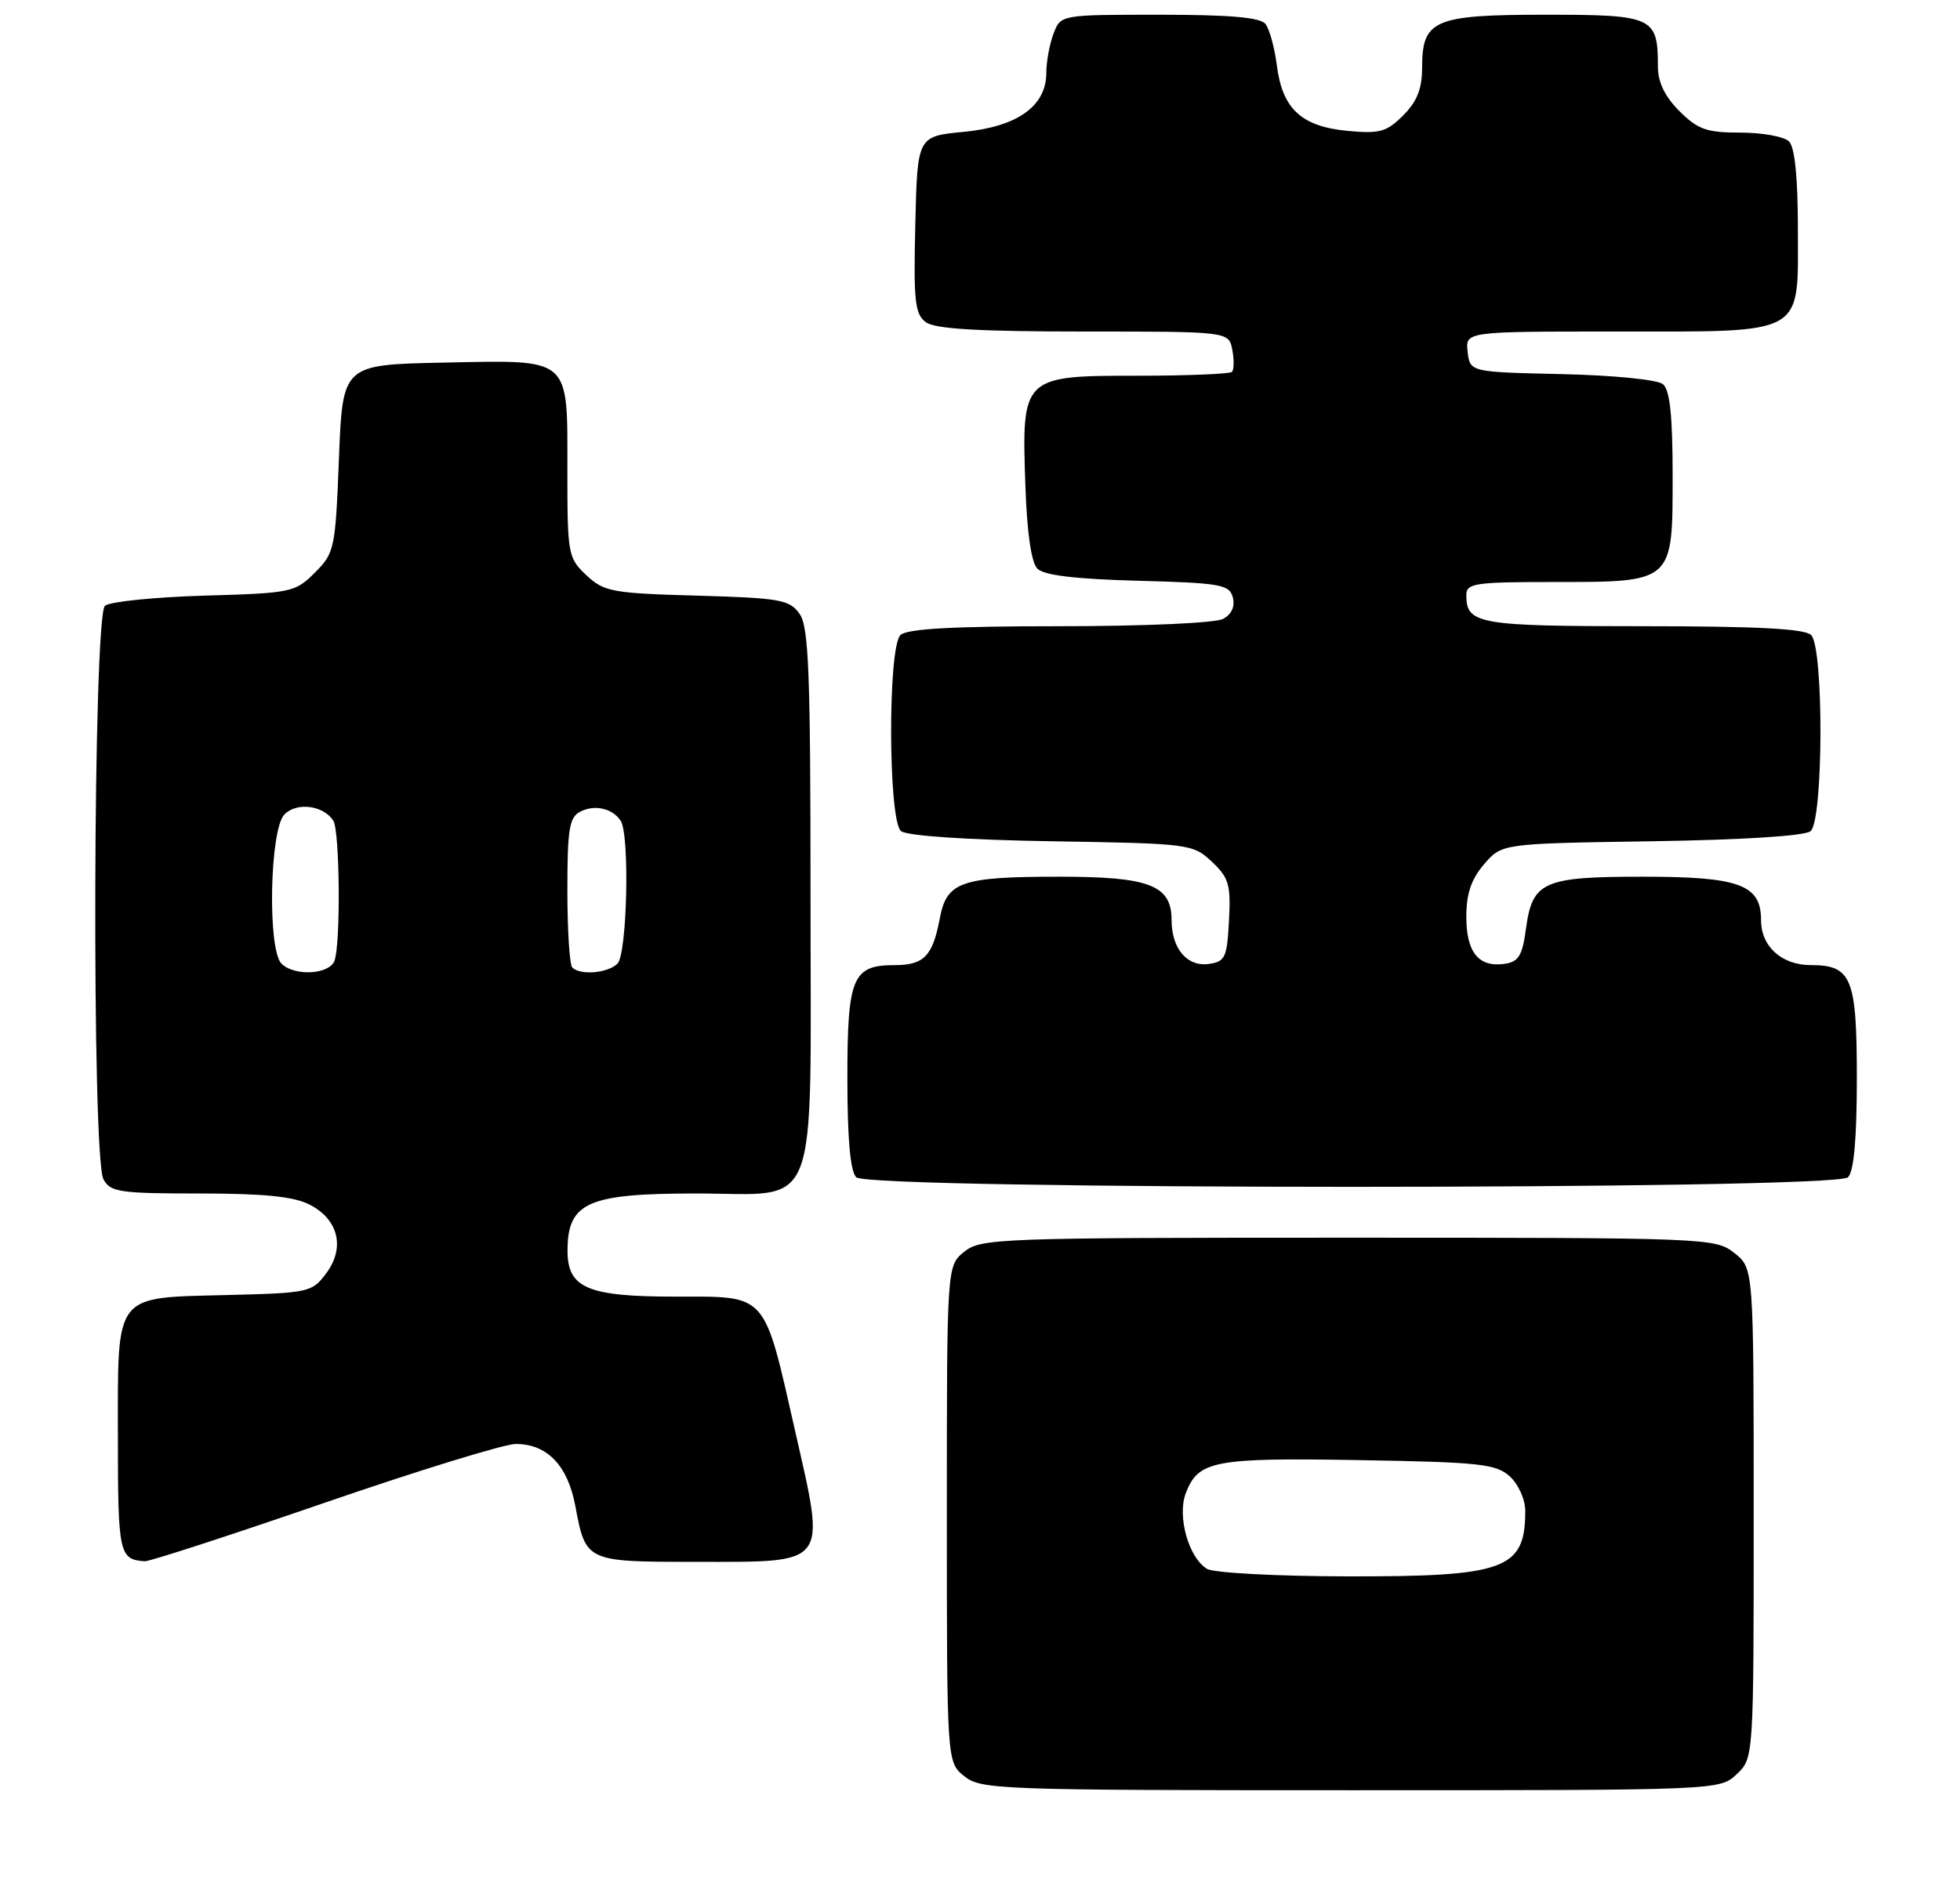 <?xml version="1.0" encoding="UTF-8" standalone="no"?>
<!DOCTYPE svg PUBLIC "-//W3C//DTD SVG 1.1//EN" "http://www.w3.org/Graphics/SVG/1.1/DTD/svg11.dtd" >
<svg xmlns="http://www.w3.org/2000/svg" xmlns:xlink="http://www.w3.org/1999/xlink" version="1.1" viewBox="0 0 266 256">
 <g >
 <path fill="currentColor"
d=" M 235.69 240.83 C 238.00 238.65 238.00 238.65 238.00 205.40 C 238.00 172.15 238.00 172.15 235.37 170.07 C 232.78 168.04 231.80 168.00 182.98 168.00 C 135.47 168.00 133.11 168.09 130.86 169.91 C 128.50 171.82 128.50 171.82 128.50 205.50 C 128.50 239.18 128.50 239.18 130.86 241.09 C 133.11 242.91 135.49 243.00 183.30 243.00 C 233.33 243.00 233.37 243.00 235.69 240.83 Z  M 44.00 204.00 C 56.77 199.60 68.46 196.00 69.99 196.00 C 74.26 196.00 77.05 198.91 78.08 204.42 C 79.50 211.99 79.51 212.00 94.47 212.00 C 112.57 212.00 112.08 212.64 107.94 194.37 C 103.60 175.26 104.26 176.00 91.70 176.00 C 79.70 176.00 76.99 174.84 77.02 169.69 C 77.05 163.21 79.78 162.00 94.43 162.00 C 111.47 162.00 110.00 165.80 110.00 121.72 C 110.00 91.26 109.76 85.11 108.52 83.33 C 107.16 81.40 105.92 81.17 94.60 80.85 C 83.06 80.53 81.97 80.32 79.58 78.08 C 77.09 75.74 77.00 75.24 77.00 63.90 C 77.00 48.28 77.68 48.87 60.15 49.22 C 46.50 49.50 46.50 49.50 46.00 62.23 C 45.52 74.51 45.40 75.06 42.73 77.73 C 40.05 80.41 39.54 80.51 27.73 80.85 C 21.00 81.05 14.94 81.66 14.25 82.22 C 12.63 83.55 12.43 157.06 14.04 160.07 C 14.97 161.81 16.23 162.00 27.08 162.00 C 35.87 162.00 39.89 162.41 42.04 163.52 C 45.95 165.54 46.86 169.36 44.27 172.84 C 42.35 175.41 41.92 175.51 30.94 175.78 C 15.32 176.18 16.00 175.30 16.00 195.07 C 16.00 210.92 16.17 211.68 19.65 211.92 C 20.28 211.96 31.23 208.40 44.00 204.00 Z  M 250.80 159.80 C 251.60 159.00 252.00 154.55 252.00 146.37 C 252.00 132.73 251.30 131.00 245.76 131.00 C 241.80 131.00 239.00 128.47 239.00 124.90 C 239.00 120.08 236.08 119.00 222.97 119.00 C 209.41 119.00 207.95 119.65 207.09 126.11 C 206.60 129.72 206.09 130.56 204.19 130.83 C 200.67 131.33 199.00 129.27 199.00 124.43 C 199.00 121.31 199.67 119.33 201.41 117.31 C 203.82 114.50 203.82 114.50 224.13 114.19 C 236.53 114.00 244.94 113.47 245.72 112.82 C 247.46 111.38 247.53 87.93 245.80 86.20 C 244.94 85.34 238.47 85.00 223.00 85.00 C 200.63 85.00 199.00 84.71 199.00 80.80 C 199.00 79.17 200.10 79.00 210.78 79.00 C 227.15 79.00 227.00 79.14 227.00 64.57 C 227.00 56.44 226.63 52.94 225.69 52.15 C 224.94 51.53 219.01 50.94 211.94 50.78 C 199.50 50.50 199.50 50.50 199.18 47.75 C 198.87 45.00 198.87 45.00 219.21 45.00 C 245.27 45.00 244.00 45.71 244.00 31.14 C 244.00 24.12 243.58 19.98 242.80 19.20 C 242.14 18.54 239.18 18.00 236.22 18.00 C 231.61 18.00 230.43 17.58 227.92 15.08 C 225.93 13.09 225.00 11.15 225.00 9.01 C 225.00 2.29 224.37 2.00 209.79 2.00 C 194.59 2.00 193.00 2.68 193.00 9.20 C 193.00 12.05 192.31 13.78 190.43 15.67 C 188.17 17.92 187.23 18.18 182.84 17.76 C 176.61 17.16 174.04 14.77 173.29 8.90 C 172.98 6.48 172.29 3.94 171.74 3.25 C 171.04 2.36 166.88 2.00 157.35 2.00 C 143.95 2.00 143.95 2.00 142.98 4.57 C 142.44 5.98 142.00 8.37 142.00 9.89 C 142.00 14.40 138.08 17.20 130.78 17.90 C 124.50 18.50 124.50 18.50 124.22 30.49 C 123.97 40.89 124.16 42.64 125.66 43.74 C 126.91 44.65 132.81 45.00 147.07 45.00 C 166.77 45.00 166.77 45.00 167.24 47.48 C 167.50 48.84 167.48 50.19 167.19 50.48 C 166.90 50.76 161.13 51.00 154.36 51.00 C 138.74 51.00 138.64 51.09 139.16 65.92 C 139.38 72.35 139.96 76.37 140.80 77.20 C 141.68 78.09 146.04 78.61 154.45 78.83 C 165.68 79.13 166.85 79.34 167.31 81.09 C 167.63 82.32 167.15 83.39 165.98 84.01 C 164.94 84.57 155.25 85.00 143.77 85.00 C 129.26 85.00 123.05 85.35 122.20 86.20 C 120.47 87.93 120.54 111.37 122.28 112.81 C 123.05 113.45 131.16 114.00 142.70 114.19 C 161.47 114.49 161.90 114.55 164.47 116.97 C 166.78 119.14 167.05 120.09 166.79 124.97 C 166.53 129.98 166.27 130.53 164.06 130.84 C 161.11 131.26 159.00 128.76 159.00 124.87 C 159.00 120.16 155.99 119.00 143.84 119.00 C 130.41 119.00 128.47 119.67 127.54 124.68 C 126.58 129.76 125.40 131.00 121.45 131.00 C 115.69 131.00 115.00 132.63 115.00 146.37 C 115.00 154.55 115.40 159.00 116.20 159.80 C 117.93 161.53 249.07 161.53 250.80 159.80 Z  M 163.83 212.96 C 161.34 211.51 159.73 205.83 160.92 202.70 C 162.61 198.26 164.72 197.85 184.45 198.19 C 200.83 198.47 203.02 198.70 204.90 200.40 C 206.07 201.46 207.00 203.54 207.00 205.07 C 207.00 213.03 204.33 214.01 182.80 213.97 C 173.28 213.95 164.75 213.50 163.83 212.96 Z  M 38.20 130.80 C 36.28 128.88 36.60 112.54 38.61 110.54 C 40.29 108.85 43.87 109.31 45.23 111.38 C 46.12 112.73 46.25 128.19 45.39 130.42 C 44.68 132.29 39.94 132.54 38.20 130.80 Z  M 77.67 131.33 C 77.30 130.97 77.00 126.26 77.00 120.87 C 77.00 112.55 77.26 110.93 78.75 110.17 C 80.69 109.17 83.11 109.71 84.23 111.40 C 85.48 113.27 85.12 129.48 83.80 130.80 C 82.51 132.09 78.75 132.42 77.67 131.33 Z "/>
</g>
</svg>